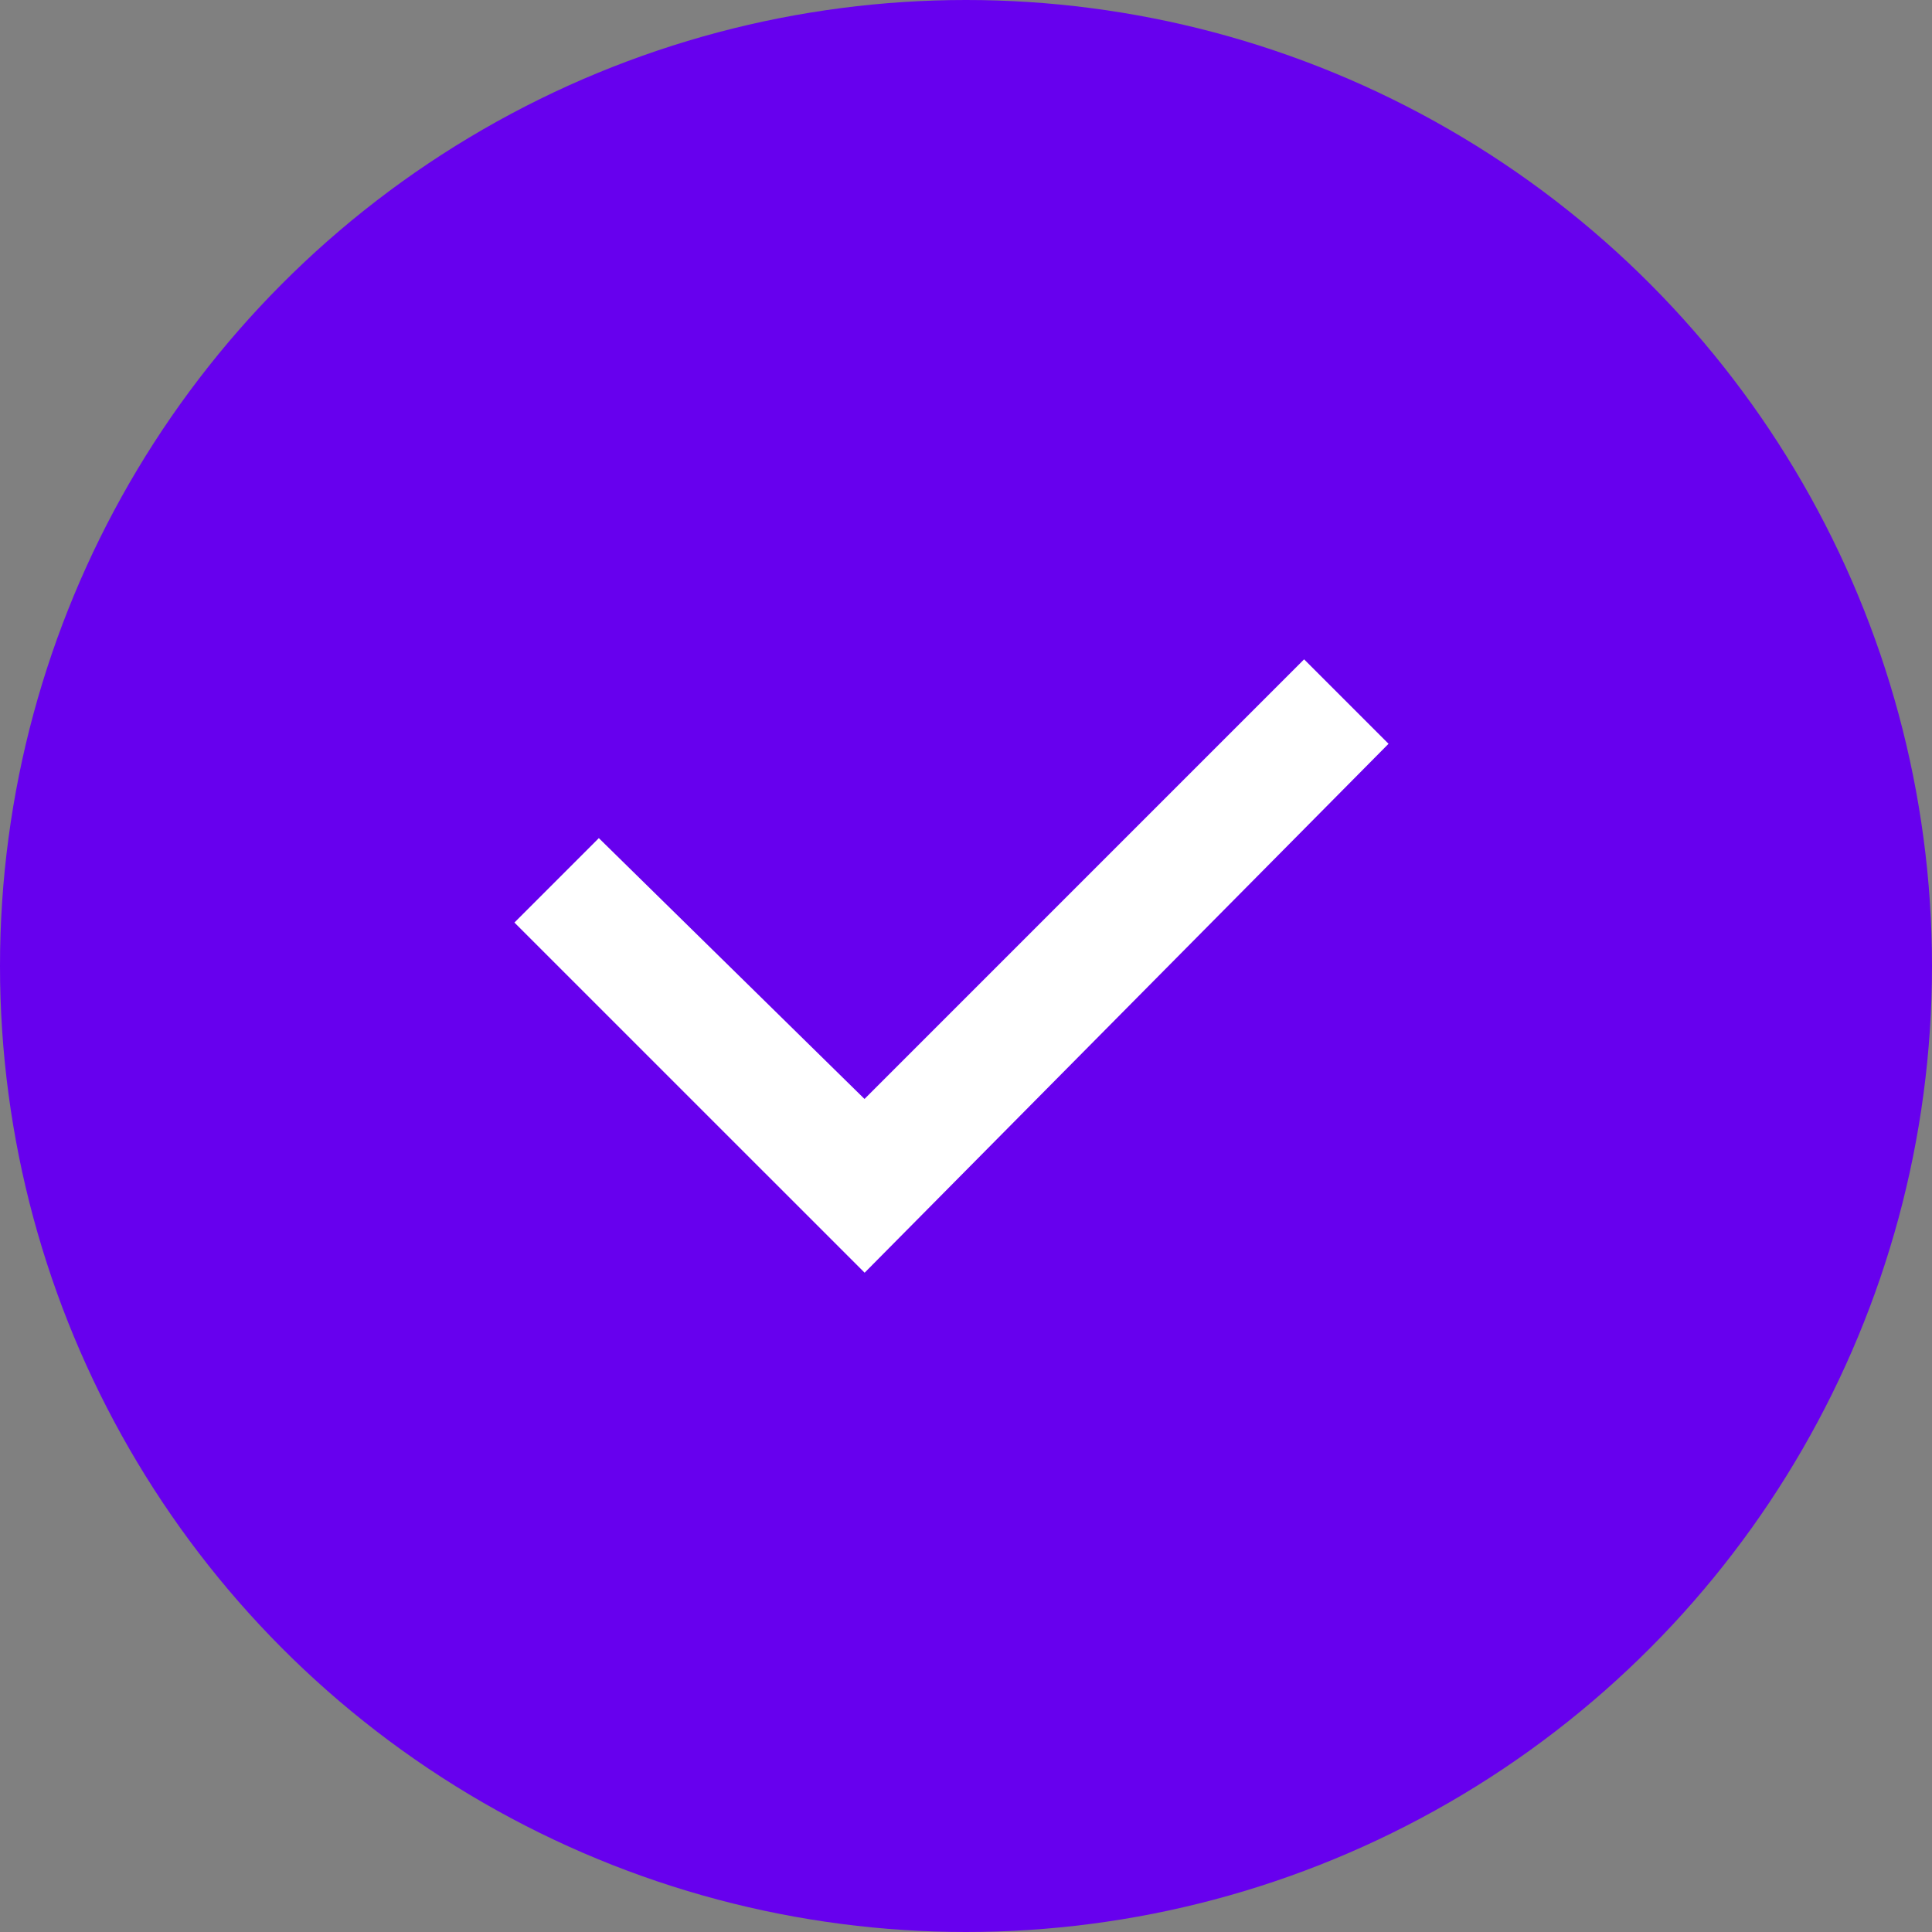 <svg xmlns="http://www.w3.org/2000/svg" width="81" height="81" viewBox="0 0 81 81">
  <rect x="0" y="0" width="81" height="81" fill="#808080" stroke="none"/>
  <g id="Group_3" data-name="Group 3" transform="translate(-424 -2478)">
    <g id="Yes" transform="translate(424 2478)">
      <circle id="Ellipse_110" data-name="Ellipse 110" cx="40.5" cy="40.5" r="40.5" fill="#6700ee"/>
      <path id="Checkbox" d="M13.973,24.3,0,10.328,2.835,7.493,13.973,18.428,32.4,0l2.835,2.835Z" transform="translate(22.275 28.35)" fill="#fff" stroke="#fff" stroke-width="1"/>
    </g>
  </g>
</svg>
